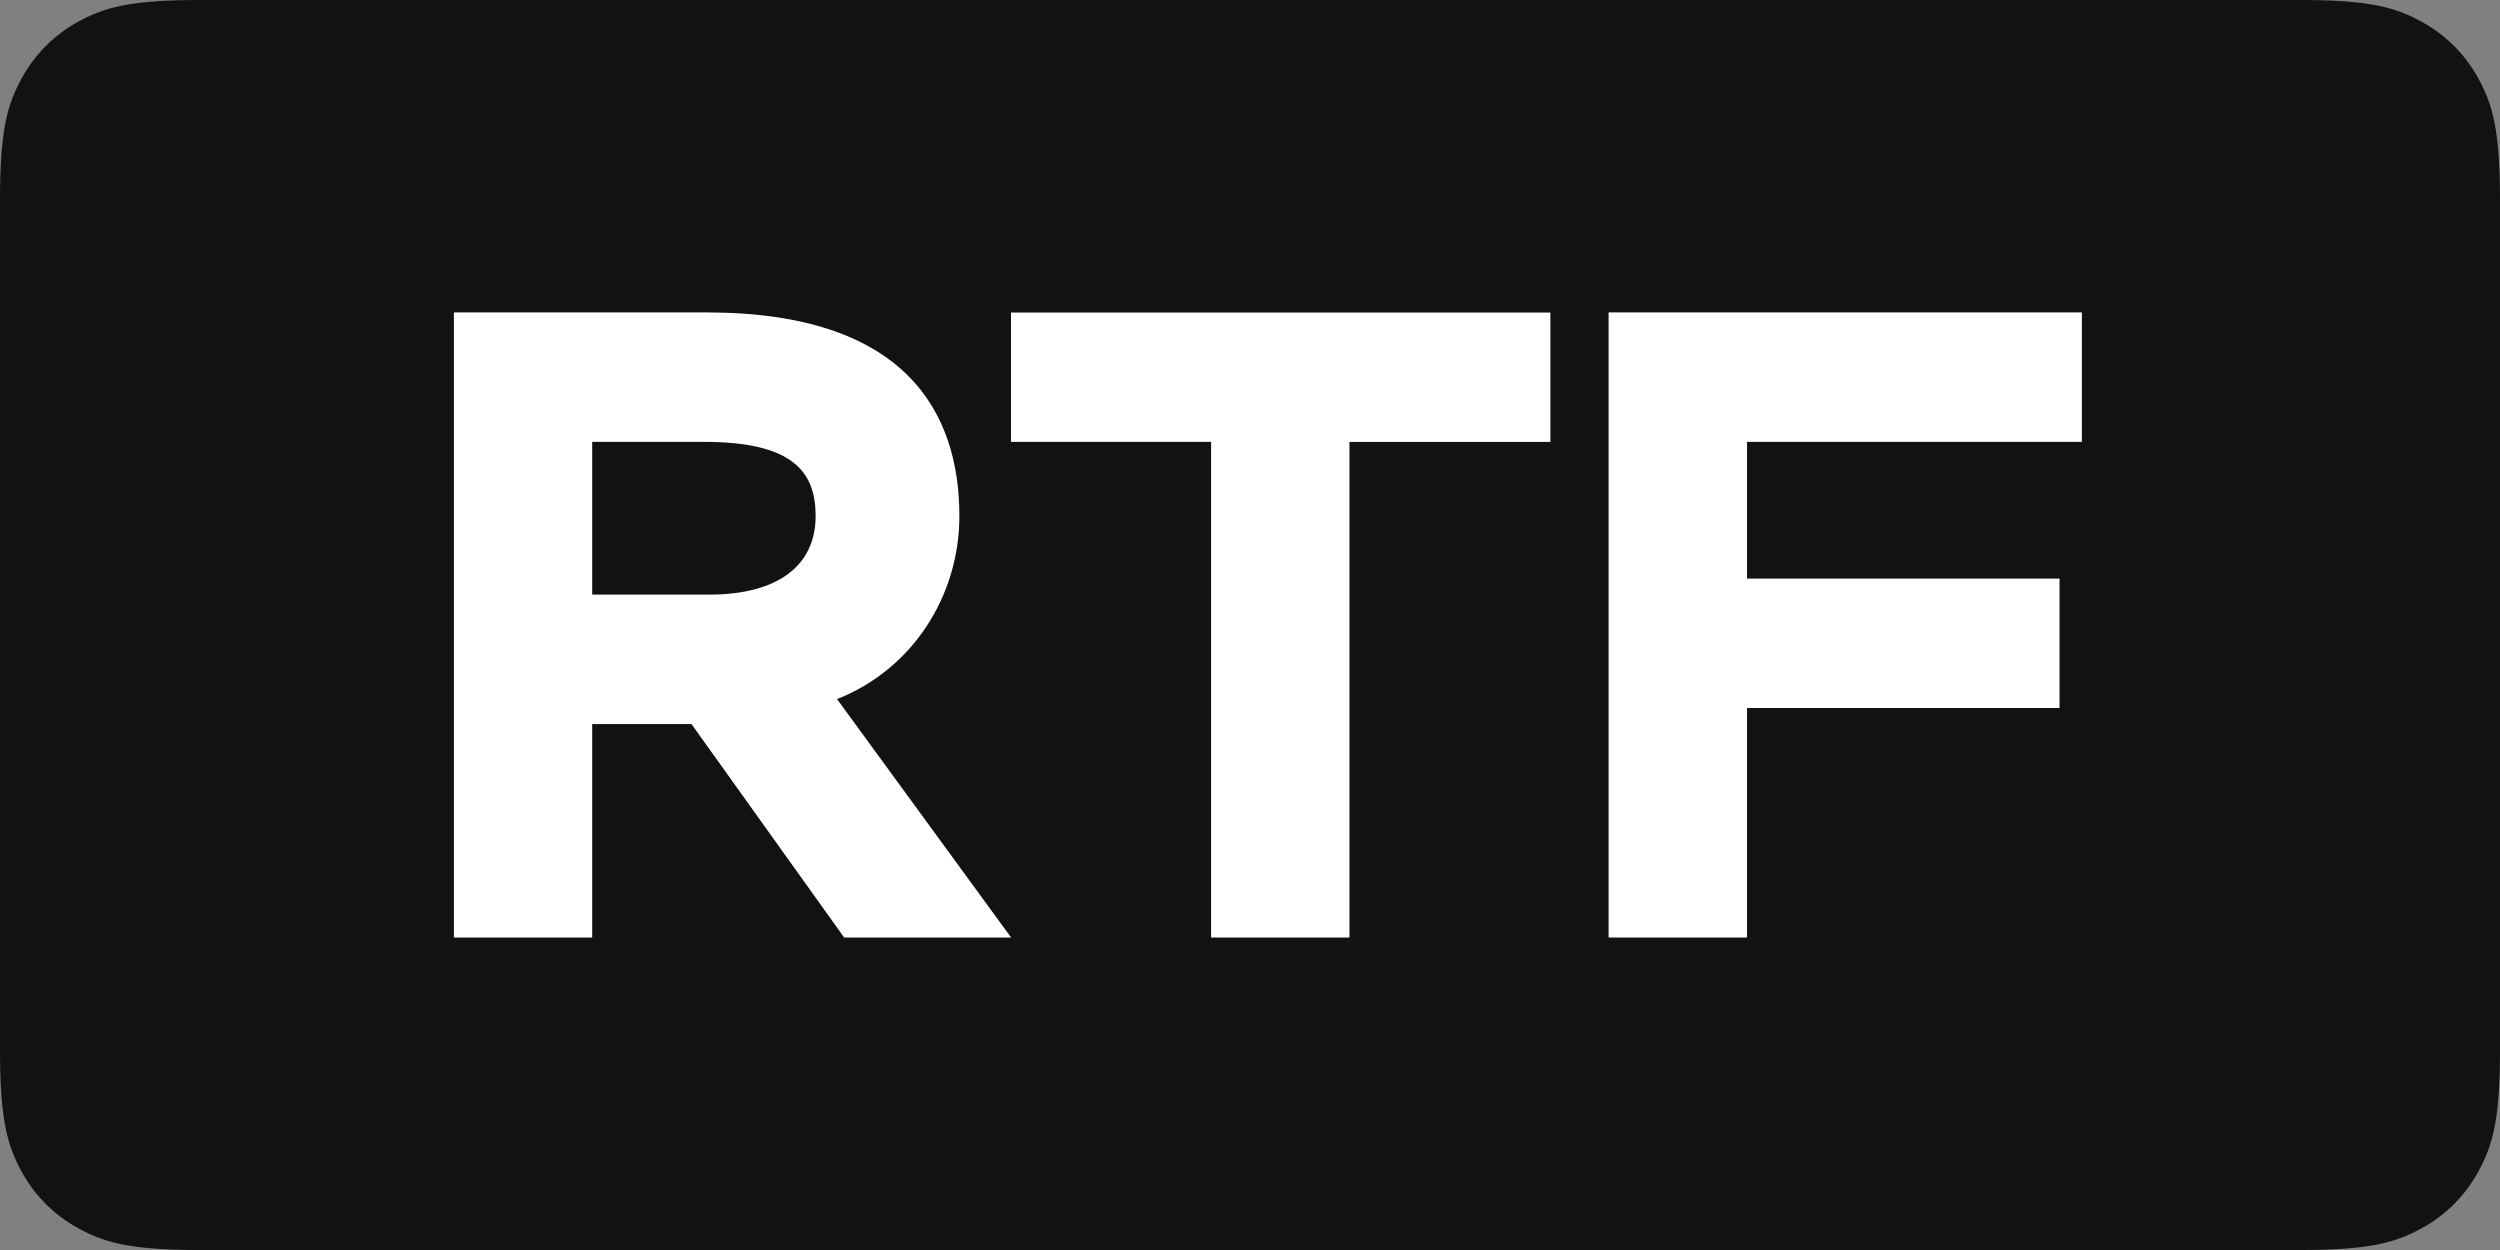 <svg xmlns="http://www.w3.org/2000/svg" width="32" height="16"><rect width="100%" height="100%" fill="#808080" stroke="none"/><g fill="none" fill-rule="evenodd"><path fill="#111214" d="M2.564 0h26.872c.892 0 1.215.093 1.54.267.327.174.583.43.757.756.174.326.267.65.267 1.54v10.873c0 .892-.093 1.215-.267 1.54a1.81 1.81 0 01-.756.757c-.326.174-.65.267-1.54.267H2.563c-.892 0-1.215-.093-1.54-.267a1.817 1.817 0 01-.757-.756C.093 14.65 0 14.327 0 13.437V2.563c0-.892.093-1.215.267-1.54a1.81 1.81 0 01.756-.757C1.35.093 1.673 0 2.563 0z"/><path fill="#FFF" fill-rule="nonzero" d="M7.582 12H5.81V3.999h3.235c2.549 0 3.235 1.28 3.235 2.606 0 1.029-.606 1.966-1.566 2.343L12.942 12h-2.137L8.851 9.268H7.58V12zM9.01 5.656H7.58v1.955h1.5c.869 0 1.36-.366 1.36-1.006 0-.571-.297-.949-1.428-.949zm3.931 0V4h6.904v1.657h-2.572V12h-1.771V5.656h-2.56zM20.59 12V3.999h6.058v1.657h-4.286v1.75h4v1.656h-4V12H20.59z"/></g></svg>